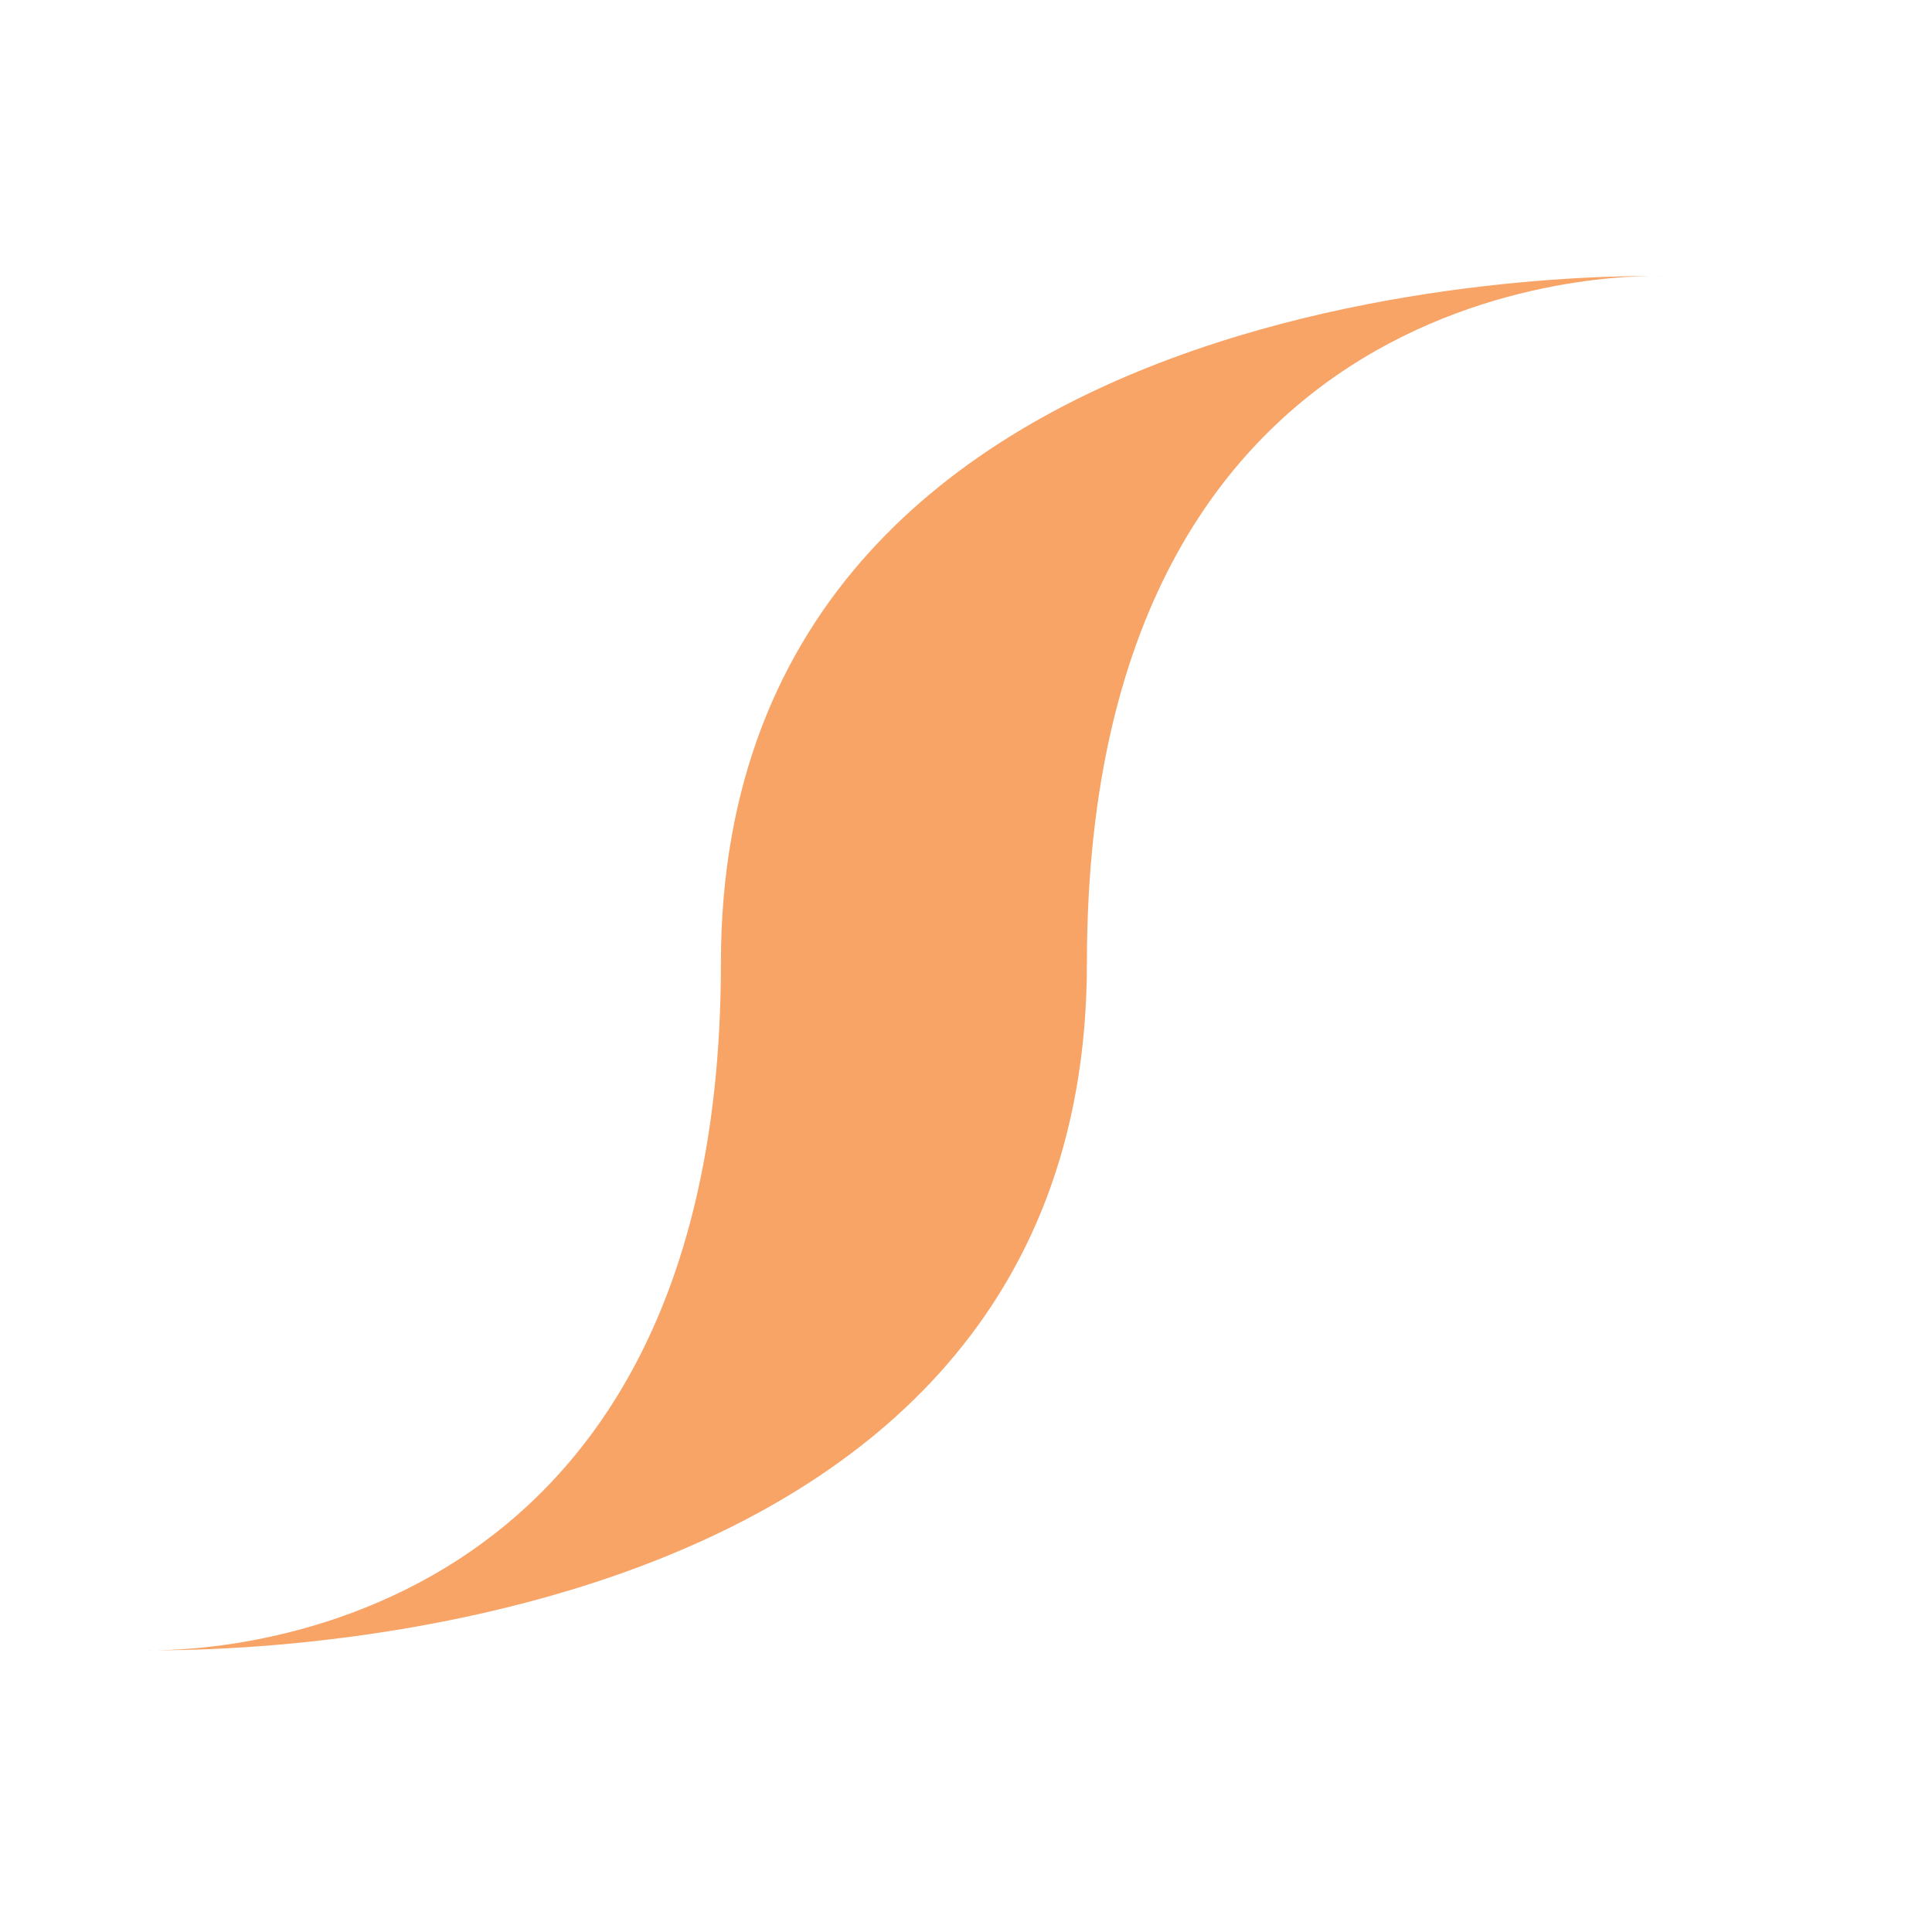 <?xml version="1.0" encoding="UTF-8" standalone="no"?>
<svg width="50px" height="50px" viewBox="0 0 70 70" version="1.1" xmlns="http://www.w3.org/2000/svg" xmlns:xlink="http://www.w3.org/1999/xlink">
    <g id="Assets" stroke="none" stroke-width="1" fill="none" fill-rule="evenodd">
        <g id="logo" transform="translate(-140, -35)">
            <g id="logo-black" transform="translate(100, 45)">
                <path d="M79.381,24.896 C79.381,50.884 45.184,49.785 45.184,49.785 C45.184,49.785 66.12,50.884 66.12,24.896 C66.12,-1.091 100.317,0.007 100.317,0.007 C100.317,0.007 79.381,-1.091 79.381,24.896" id="Fill-2" fill="#F8A467"></path>
            </g>
        </g>
    </g>
</svg>